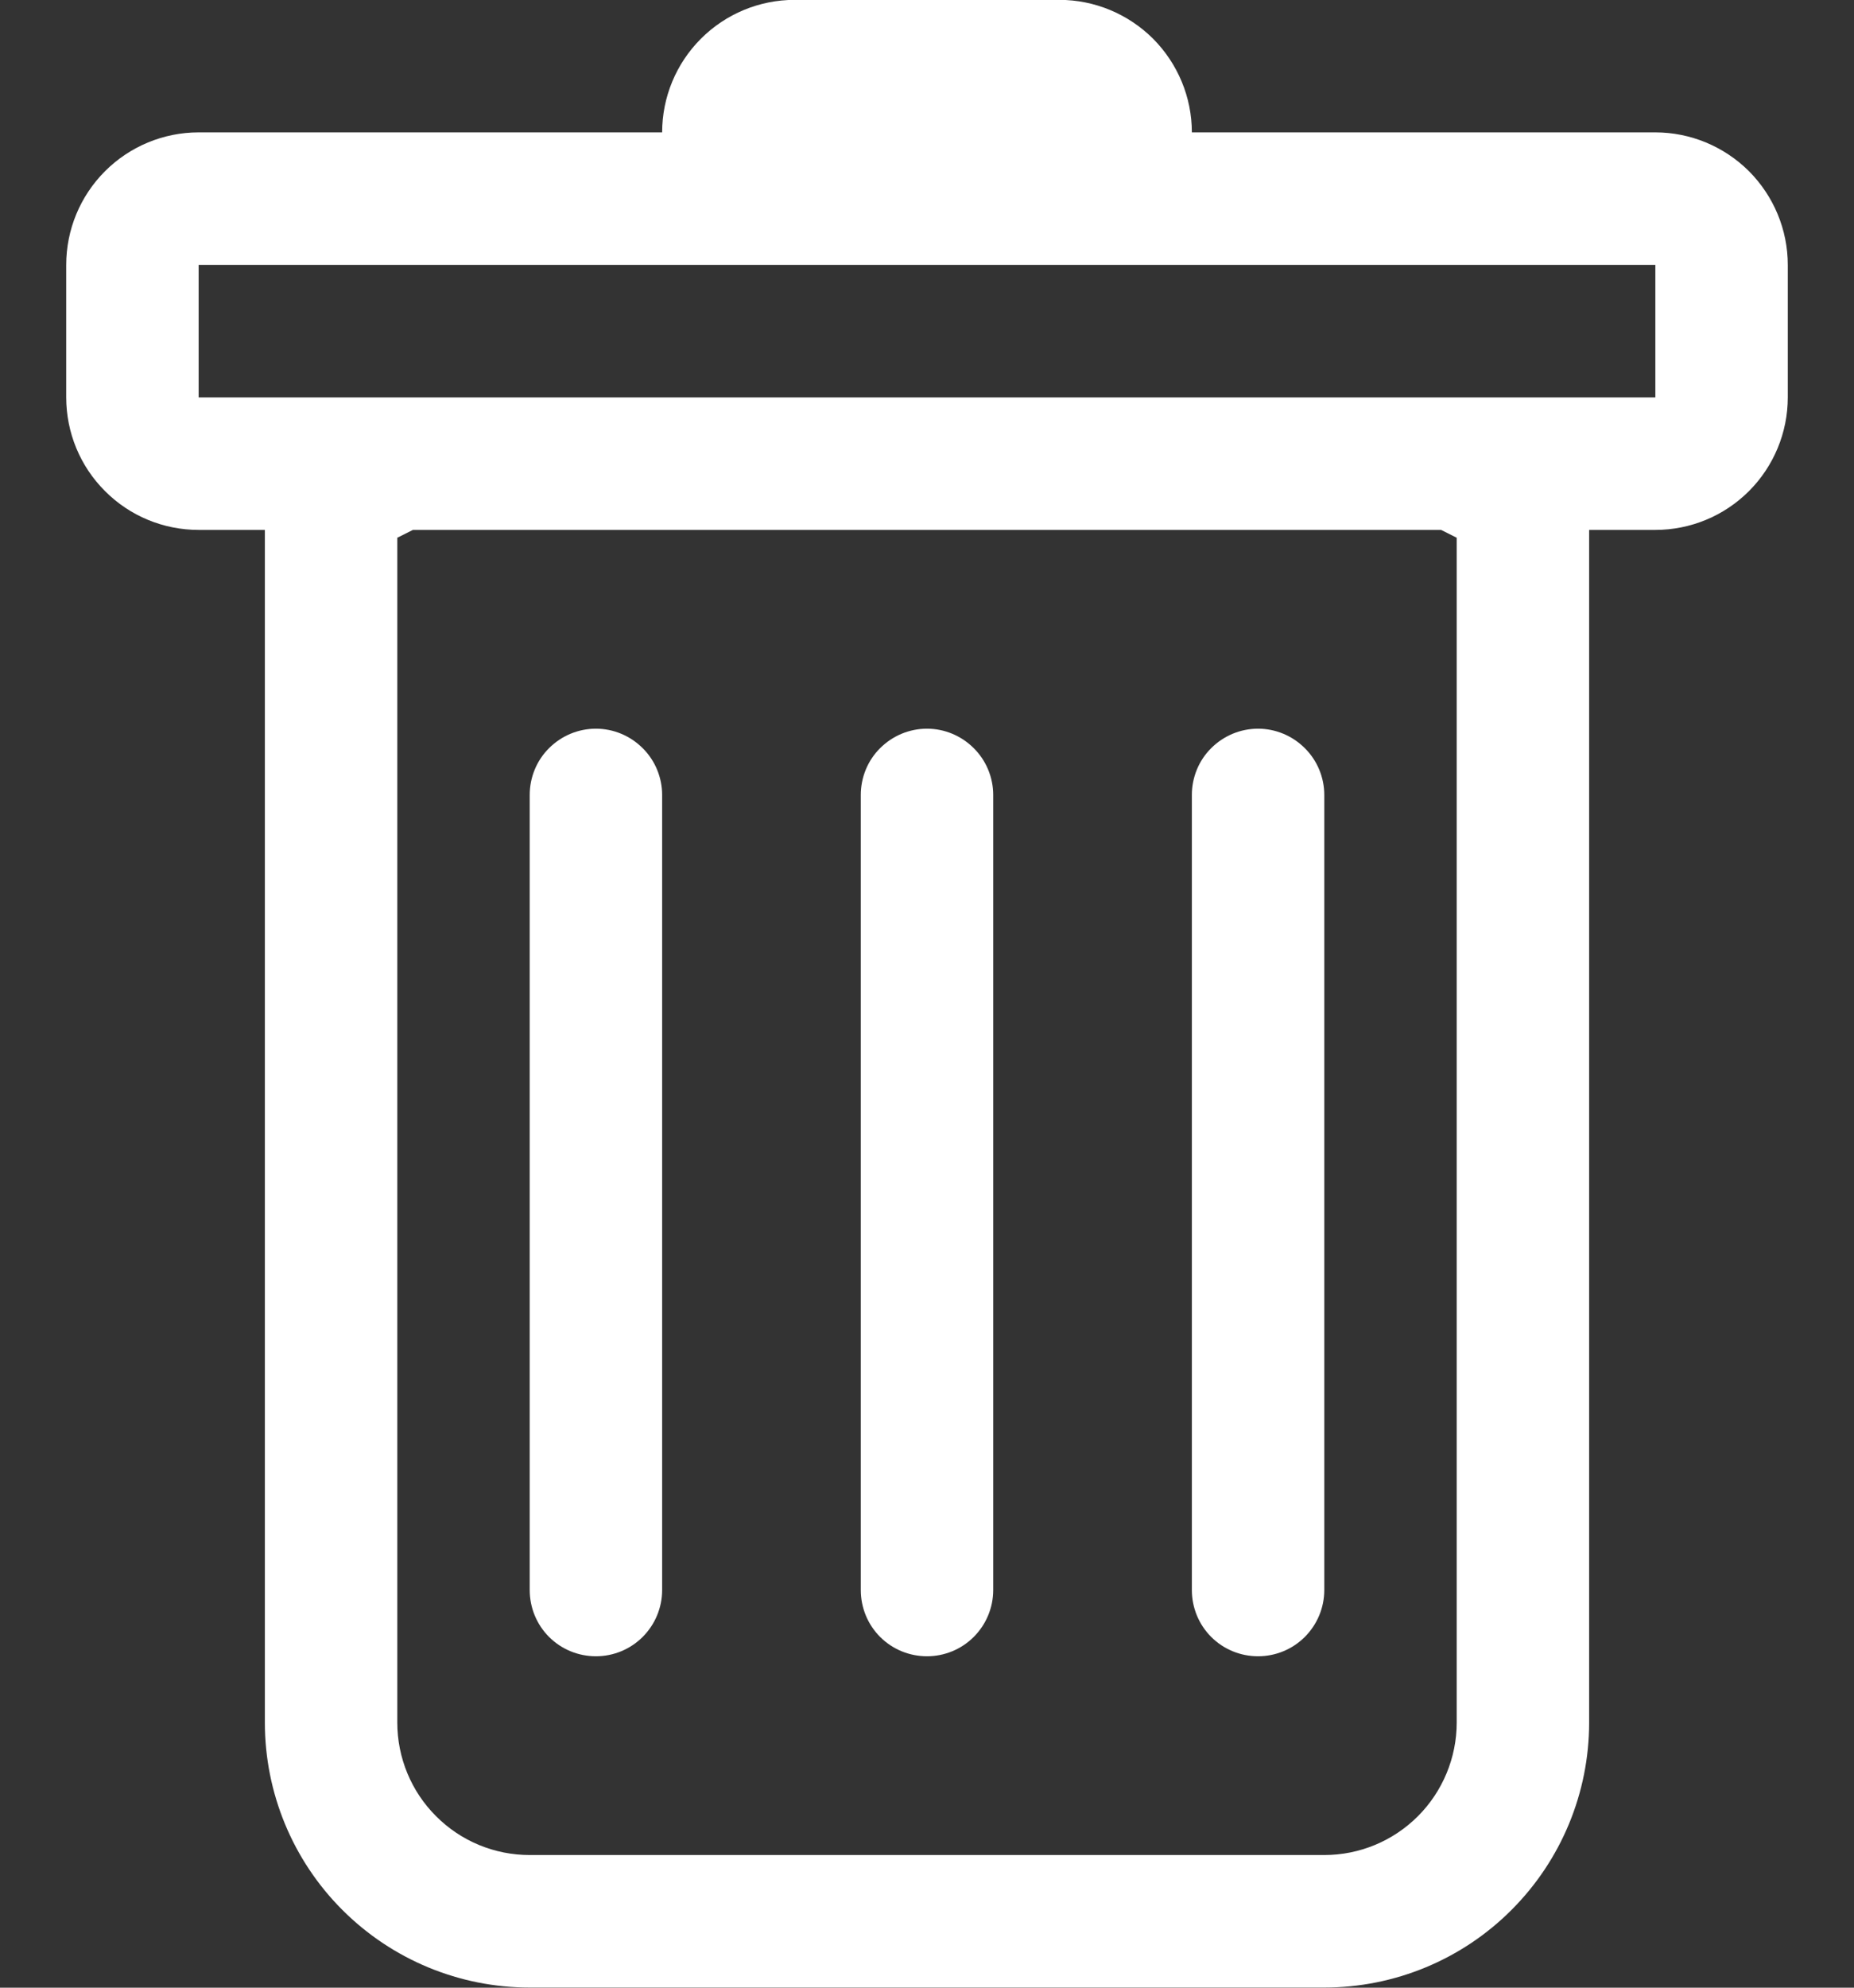 <svg width="14" height="15" viewBox="0 0 14 15" fill="none" xmlns="http://www.w3.org/2000/svg">
<rect x="0" y="0" width="14" height="15" fill="#333333" stroke="none"/>
<path d="M4.5 5.499C4.632 5.499 4.759 5.552 4.853 5.646C4.947 5.739 5 5.867 5 5.999V11.999C5 12.132 4.947 12.259 4.853 12.353C4.759 12.447 4.632 12.499 4.5 12.499C4.367 12.499 4.24 12.447 4.146 12.353C4.052 12.259 4 12.132 4 11.999V5.999C4 5.867 4.052 5.739 4.146 5.646C4.24 5.552 4.367 5.499 4.5 5.499ZM7 5.499C7.132 5.499 7.259 5.552 7.353 5.646C7.447 5.739 7.5 5.867 7.5 5.999V11.999C7.5 12.132 7.447 12.259 7.353 12.353C7.259 12.447 7.132 12.499 7 12.499C6.867 12.499 6.74 12.447 6.646 12.353C6.552 12.259 6.5 12.132 6.5 11.999V5.999C6.5 5.867 6.552 5.739 6.646 5.646C6.74 5.552 6.867 5.499 7 5.499ZM10 5.999C10 5.867 9.947 5.739 9.853 5.646C9.759 5.552 9.632 5.499 9.5 5.499C9.367 5.499 9.24 5.552 9.146 5.646C9.052 5.739 9 5.867 9 5.999V11.999C9 12.132 9.052 12.259 9.146 12.353C9.24 12.447 9.367 12.499 9.5 12.499C9.632 12.499 9.759 12.447 9.853 12.353C9.947 12.259 10 12.132 10 11.999V5.999Z" fill="white"/>
<path fill-rule="evenodd" clip-rule="evenodd" d="M13.5 2.999C13.5 3.264 13.394 3.519 13.207 3.706C13.019 3.894 12.765 3.999 12.5 3.999H12V12.999C12 13.53 11.789 14.038 11.414 14.413C11.039 14.789 10.53 14.999 10 14.999H4C3.469 14.999 2.961 14.789 2.585 14.413C2.21 14.038 2 13.53 2 12.999V3.999H1.5C1.234 3.999 0.98 3.894 0.793 3.706C0.605 3.519 0.5 3.264 0.5 2.999V1.999C0.5 1.734 0.605 1.48 0.793 1.292C0.98 1.105 1.234 0.999 1.5 0.999H5C5 0.734 5.105 0.48 5.293 0.292C5.48 0.105 5.734 -0.001 6 -0.001H8C8.265 -0.001 8.519 0.105 8.707 0.292C8.894 0.48 9 0.734 9 0.999H12.5C12.765 0.999 13.019 1.105 13.207 1.292C13.394 1.48 13.5 1.734 13.5 1.999V2.999ZM3.118 3.999L3 4.058V12.999C3 13.264 3.105 13.519 3.293 13.706C3.48 13.894 3.734 13.999 4 13.999H10C10.265 13.999 10.519 13.894 10.707 13.706C10.894 13.519 11 13.264 11 12.999V4.058L10.882 3.999H3.118ZM1.5 2.999V1.999H12.5V2.999H1.5Z" fill="white"/>
</svg>
